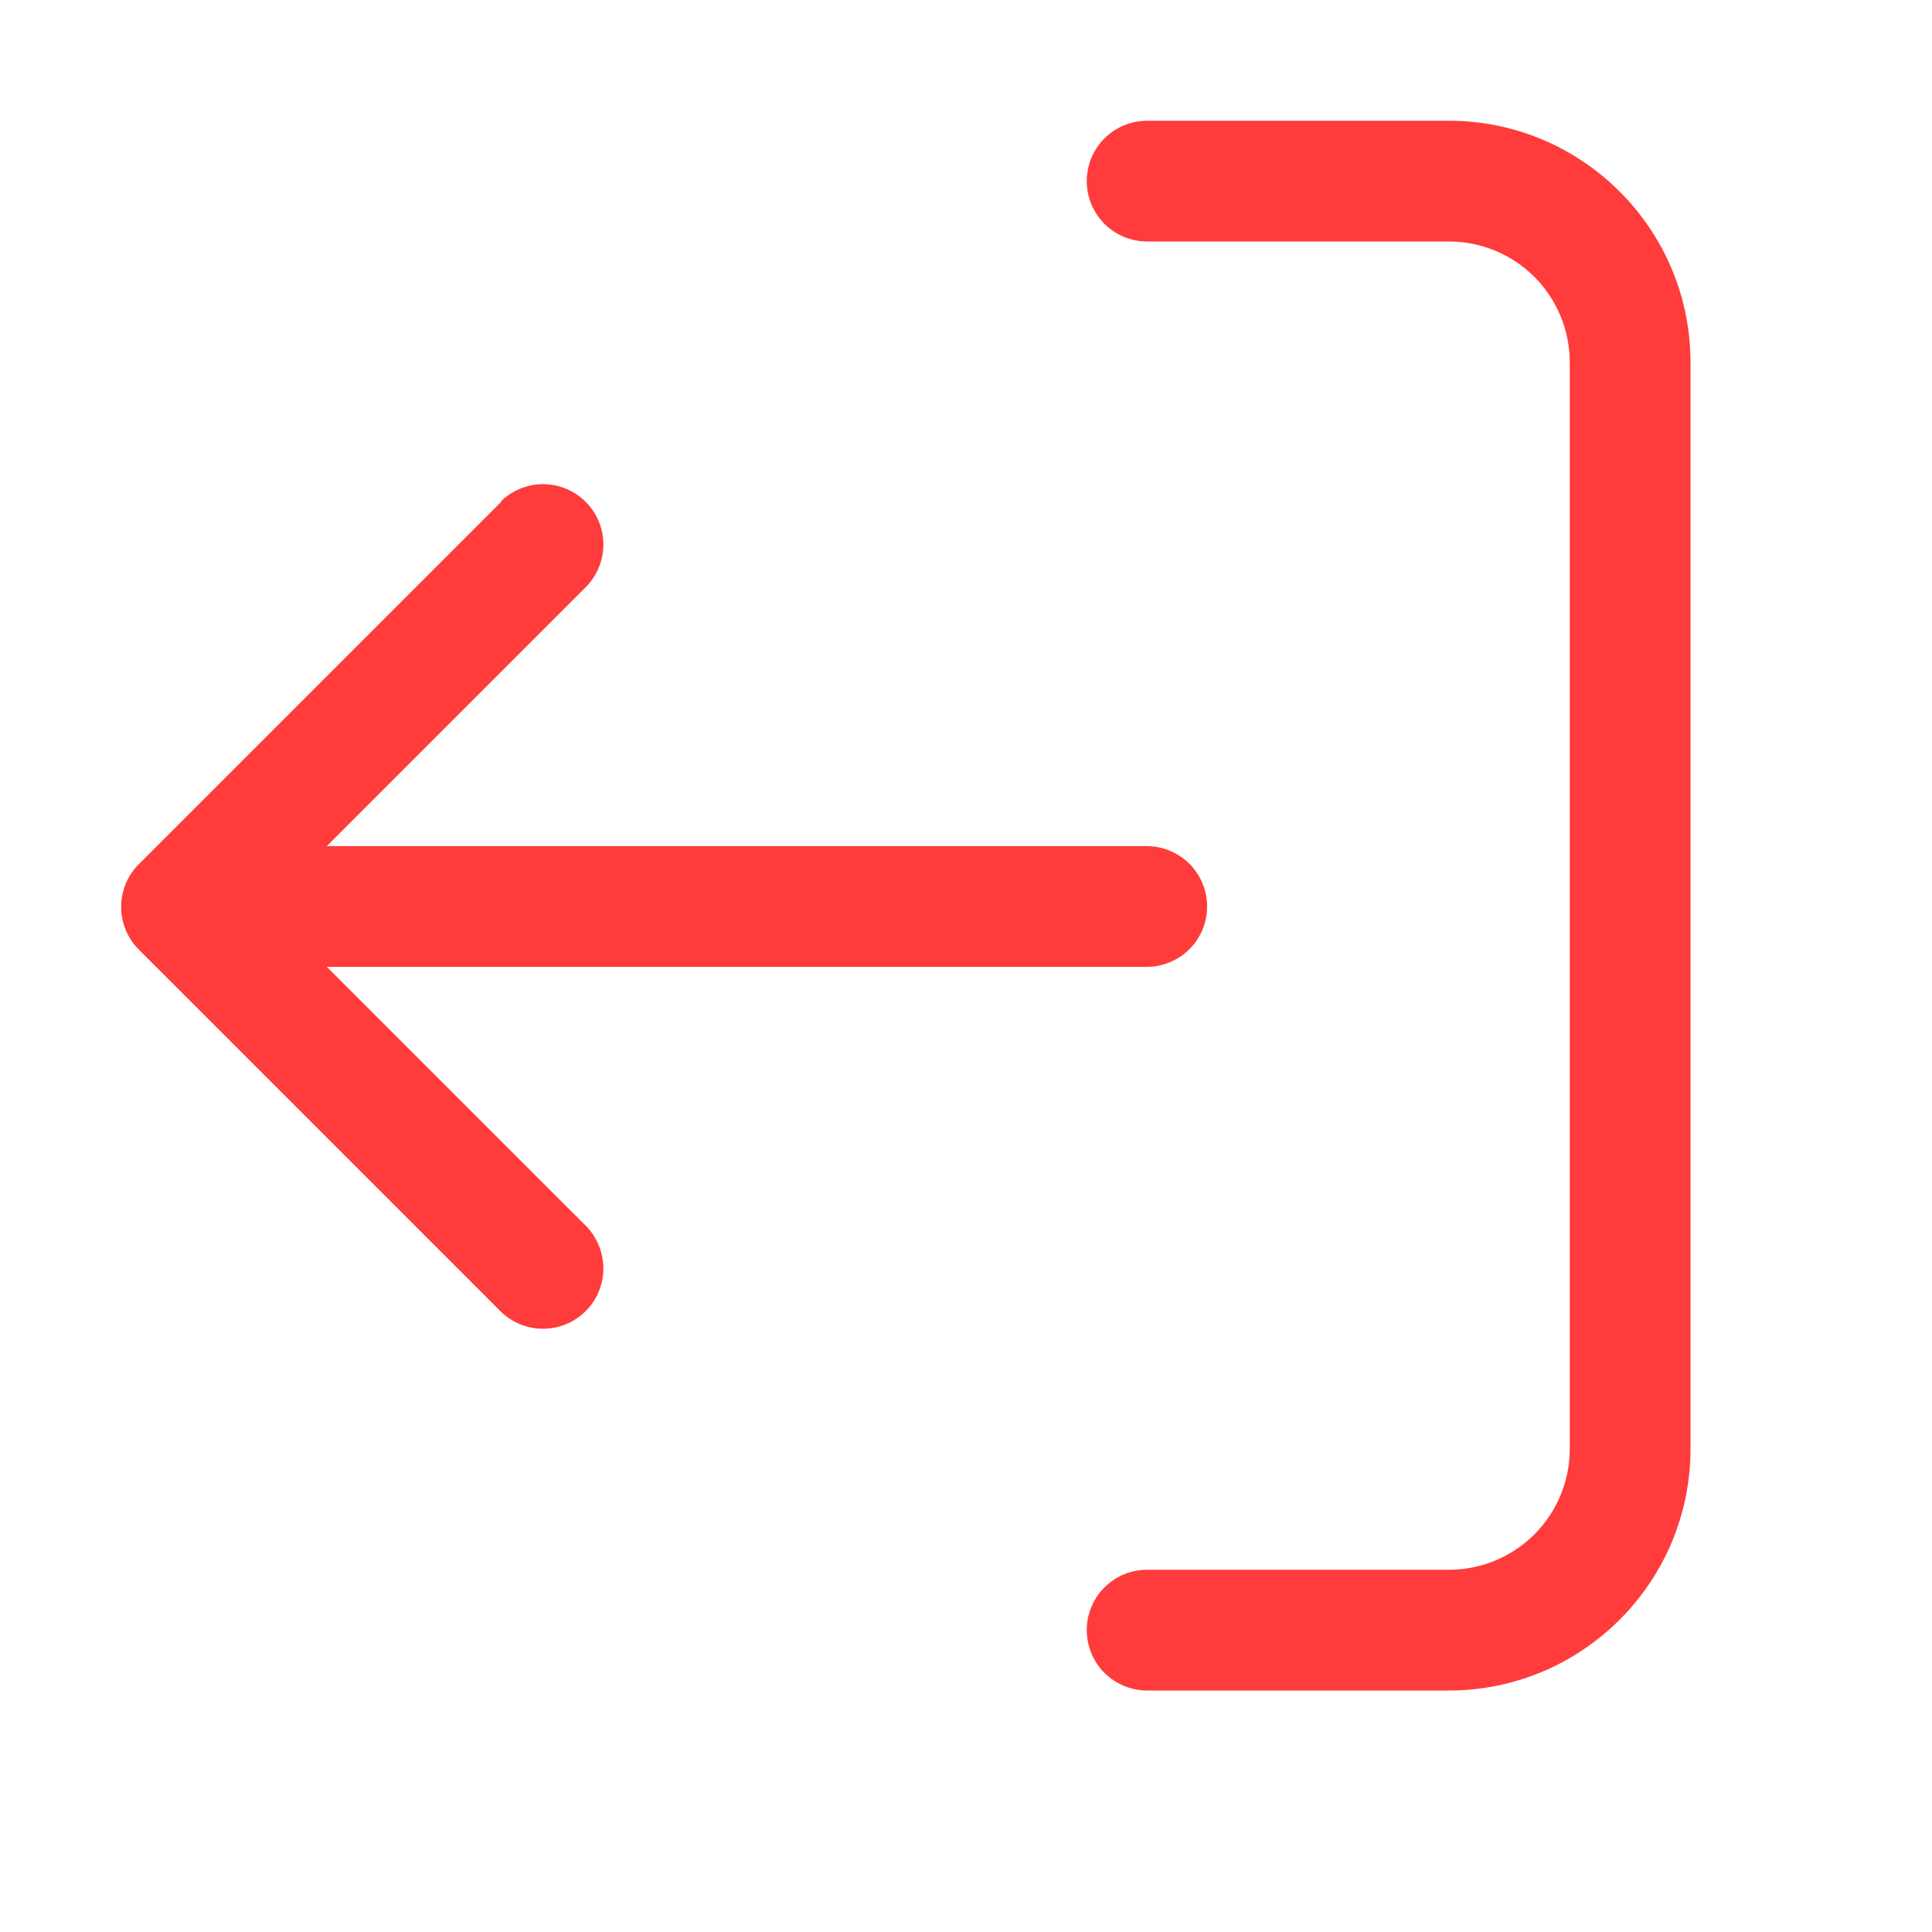 <svg width="20" height="20" viewBox="0 0 20 20" fill="none" xmlns="http://www.w3.org/2000/svg">
<path d="M15 1.25C16.375 1.25 17.5 2.369 17.5 3.75V15C17.5 16.375 16.381 17.5 15 17.5H11.875C11.709 17.5 11.55 17.434 11.433 17.317C11.316 17.2 11.25 17.041 11.25 16.875C11.25 16.709 11.316 16.55 11.433 16.433C11.55 16.316 11.709 16.25 11.875 16.25H15C15.332 16.25 15.649 16.118 15.884 15.884C16.118 15.649 16.25 15.332 16.25 15V3.75C16.25 3.418 16.118 3.101 15.884 2.866C15.649 2.632 15.332 2.5 15 2.5H11.875C11.709 2.5 11.55 2.434 11.433 2.317C11.316 2.2 11.25 2.041 11.25 1.875C11.25 1.709 11.316 1.55 11.433 1.433C11.55 1.316 11.709 1.25 11.875 1.25H15Z" fill="#FF3B3B"/>
<path d="M5.187 5.188C5.305 5.074 5.463 5.011 5.627 5.012C5.79 5.014 5.947 5.079 6.063 5.195C6.179 5.311 6.245 5.468 6.246 5.632C6.247 5.796 6.184 5.953 6.071 6.071L3.383 8.759H11.871C12.036 8.759 12.195 8.825 12.313 8.942C12.43 9.059 12.496 9.218 12.496 9.384C12.496 9.55 12.43 9.709 12.313 9.826C12.195 9.943 12.036 10.009 11.871 10.009H3.383L6.071 12.696C6.184 12.814 6.247 12.972 6.246 13.136C6.245 13.3 6.179 13.457 6.063 13.572C5.947 13.688 5.79 13.754 5.627 13.755C5.463 13.757 5.305 13.694 5.187 13.58L1.437 9.83C1.32 9.713 1.254 9.554 1.254 9.388C1.254 9.222 1.32 9.063 1.437 8.946L5.187 5.196V5.188Z" fill="#FF3B3B"/>
</svg>
